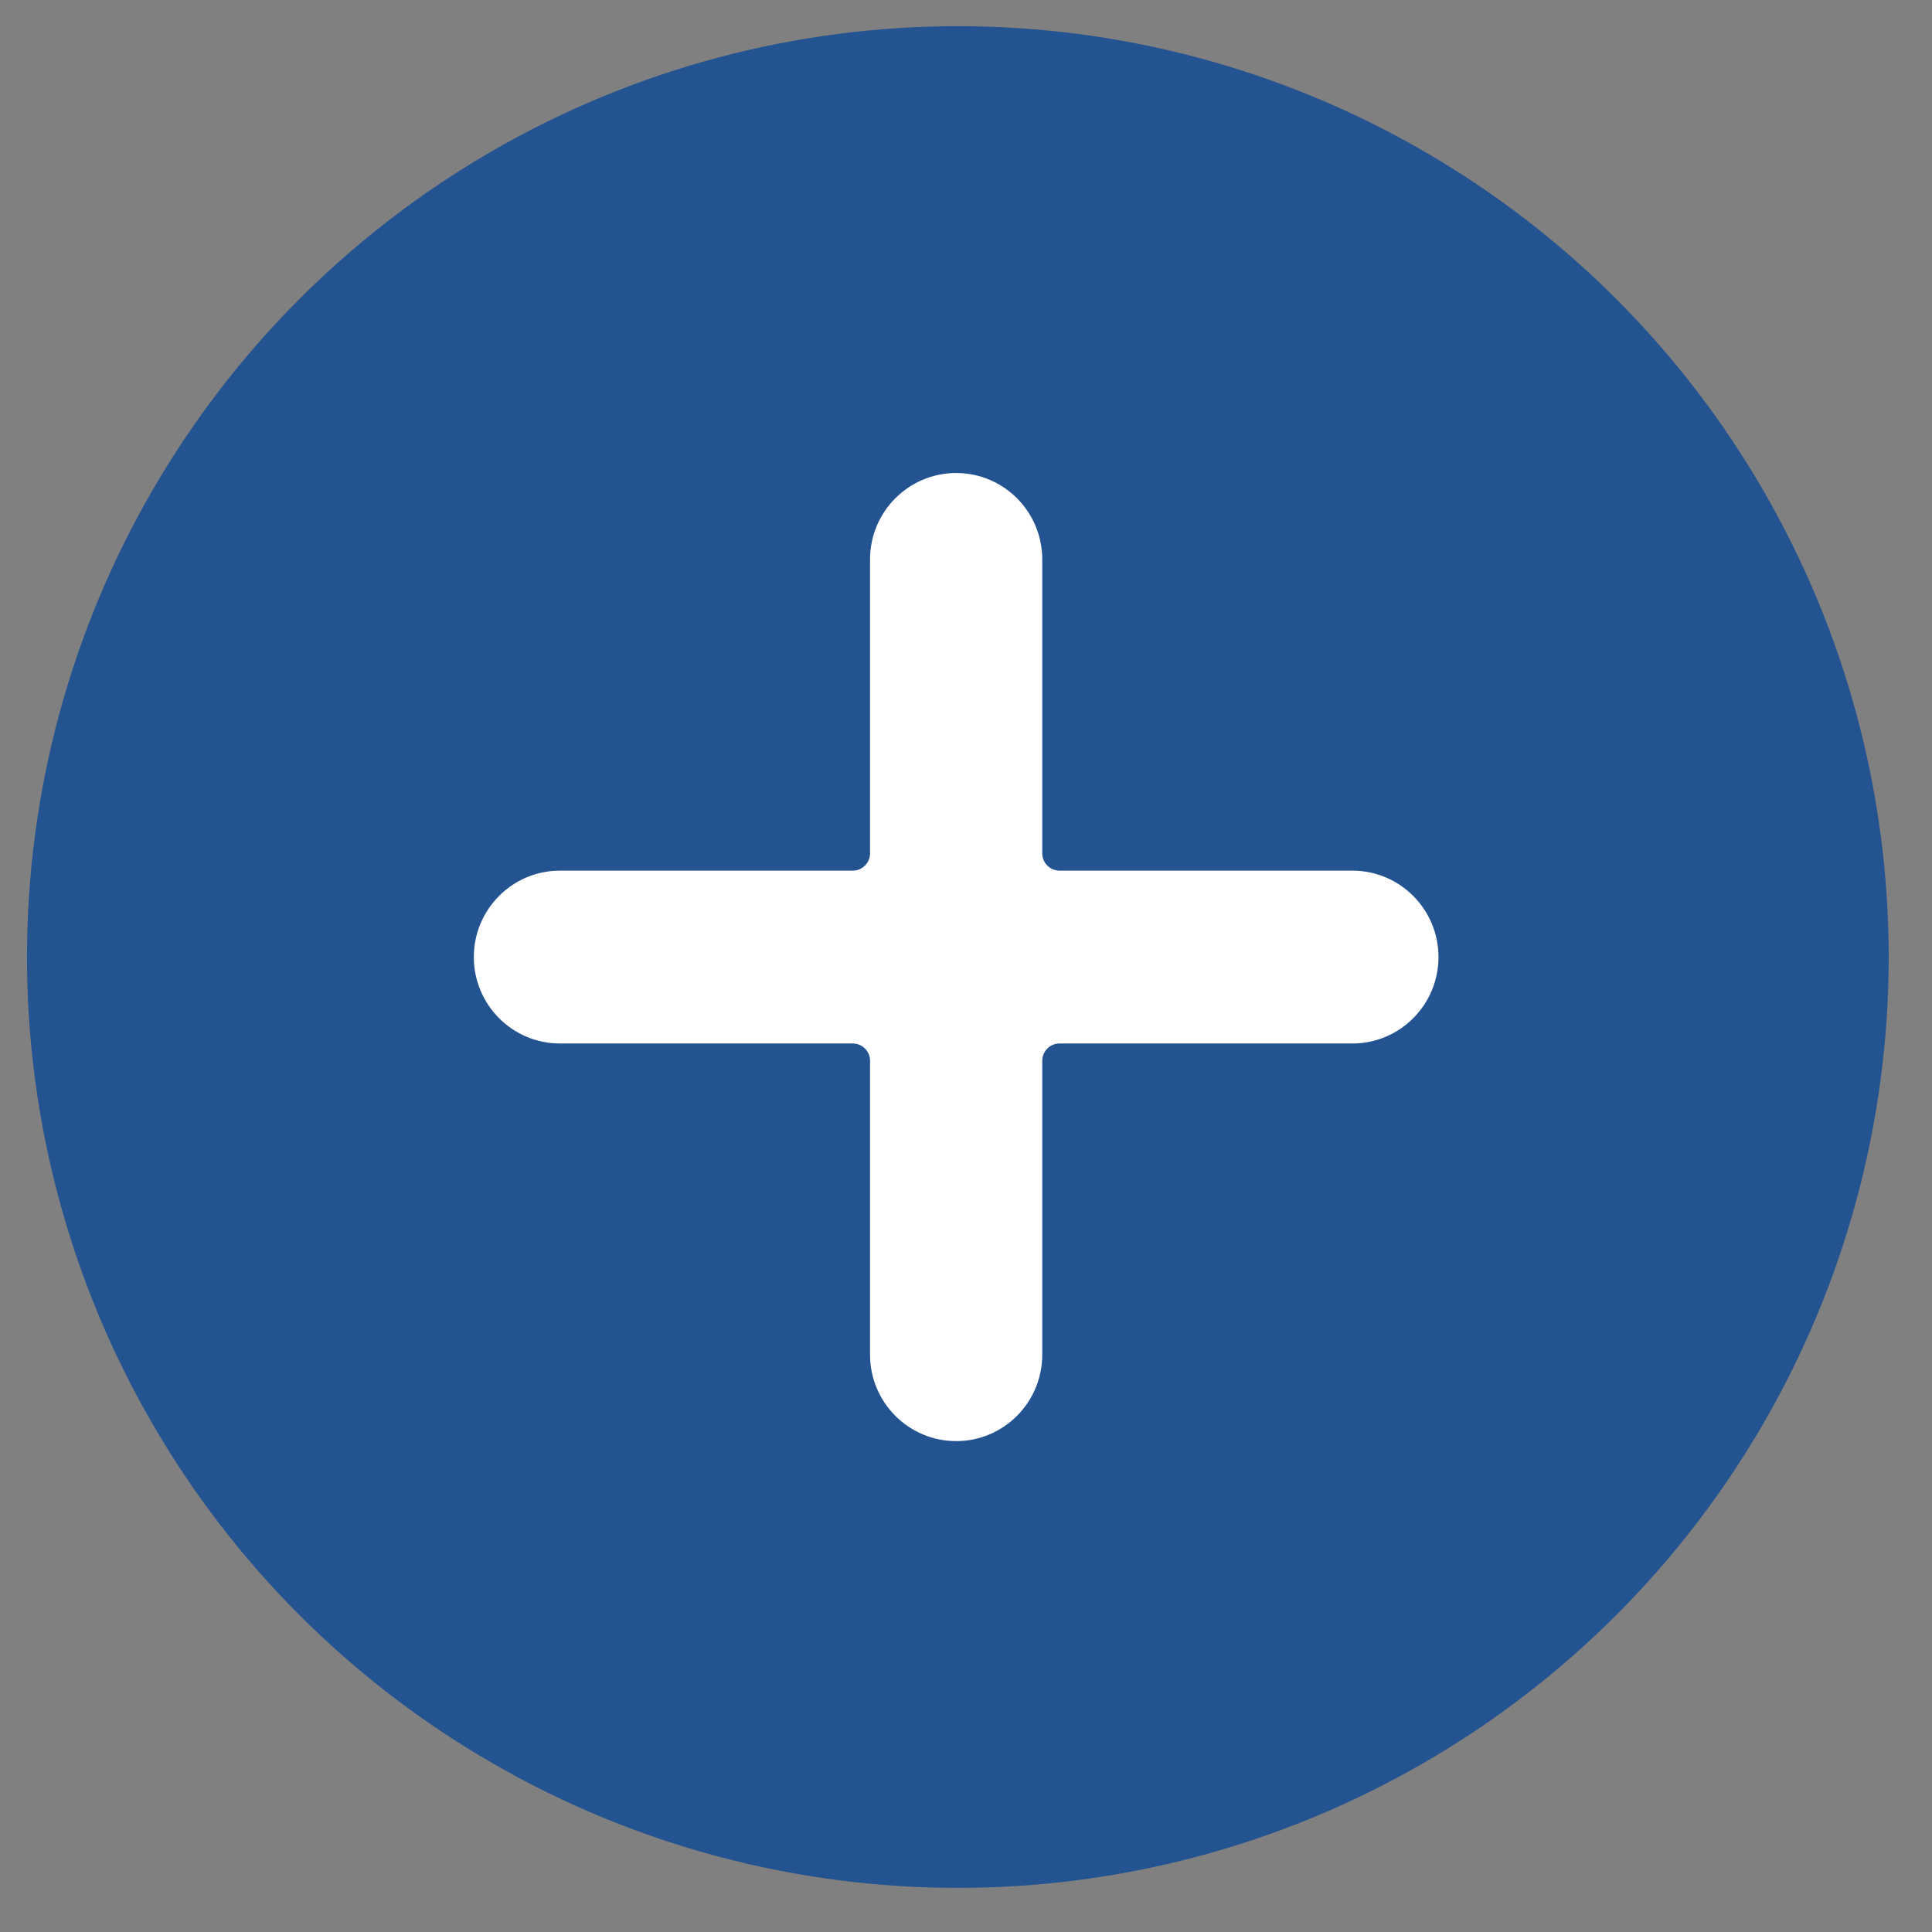 <svg width="36" height="36" viewBox="0 0 36 36" fill="none" xmlns="http://www.w3.org/2000/svg">
<rect x="0" y="0" width="36" height="36" fill="#808080" stroke="none"/>
<circle cx="17.848" cy="17.833" r="17.345" fill="#235390"/>
<path d="M25.199 16.223H19.742C19.565 16.223 19.421 16.078 19.421 15.901V10.425C19.421 9.535 18.703 8.814 17.817 8.814C16.93 8.814 16.212 9.535 16.212 10.425V15.901C16.212 16.078 16.068 16.223 15.891 16.223H10.434C9.548 16.223 8.829 16.944 8.829 17.833C8.829 18.723 9.548 19.444 10.434 19.444H15.891C16.068 19.444 16.212 19.588 16.212 19.766V25.242C16.212 26.131 16.93 26.853 17.817 26.853C18.703 26.853 19.421 26.131 19.421 25.242V19.766C19.421 19.588 19.565 19.444 19.742 19.444H25.199C26.085 19.444 26.804 18.723 26.804 17.833C26.804 16.944 26.085 16.223 25.199 16.223Z" fill="white"/>
</svg>
